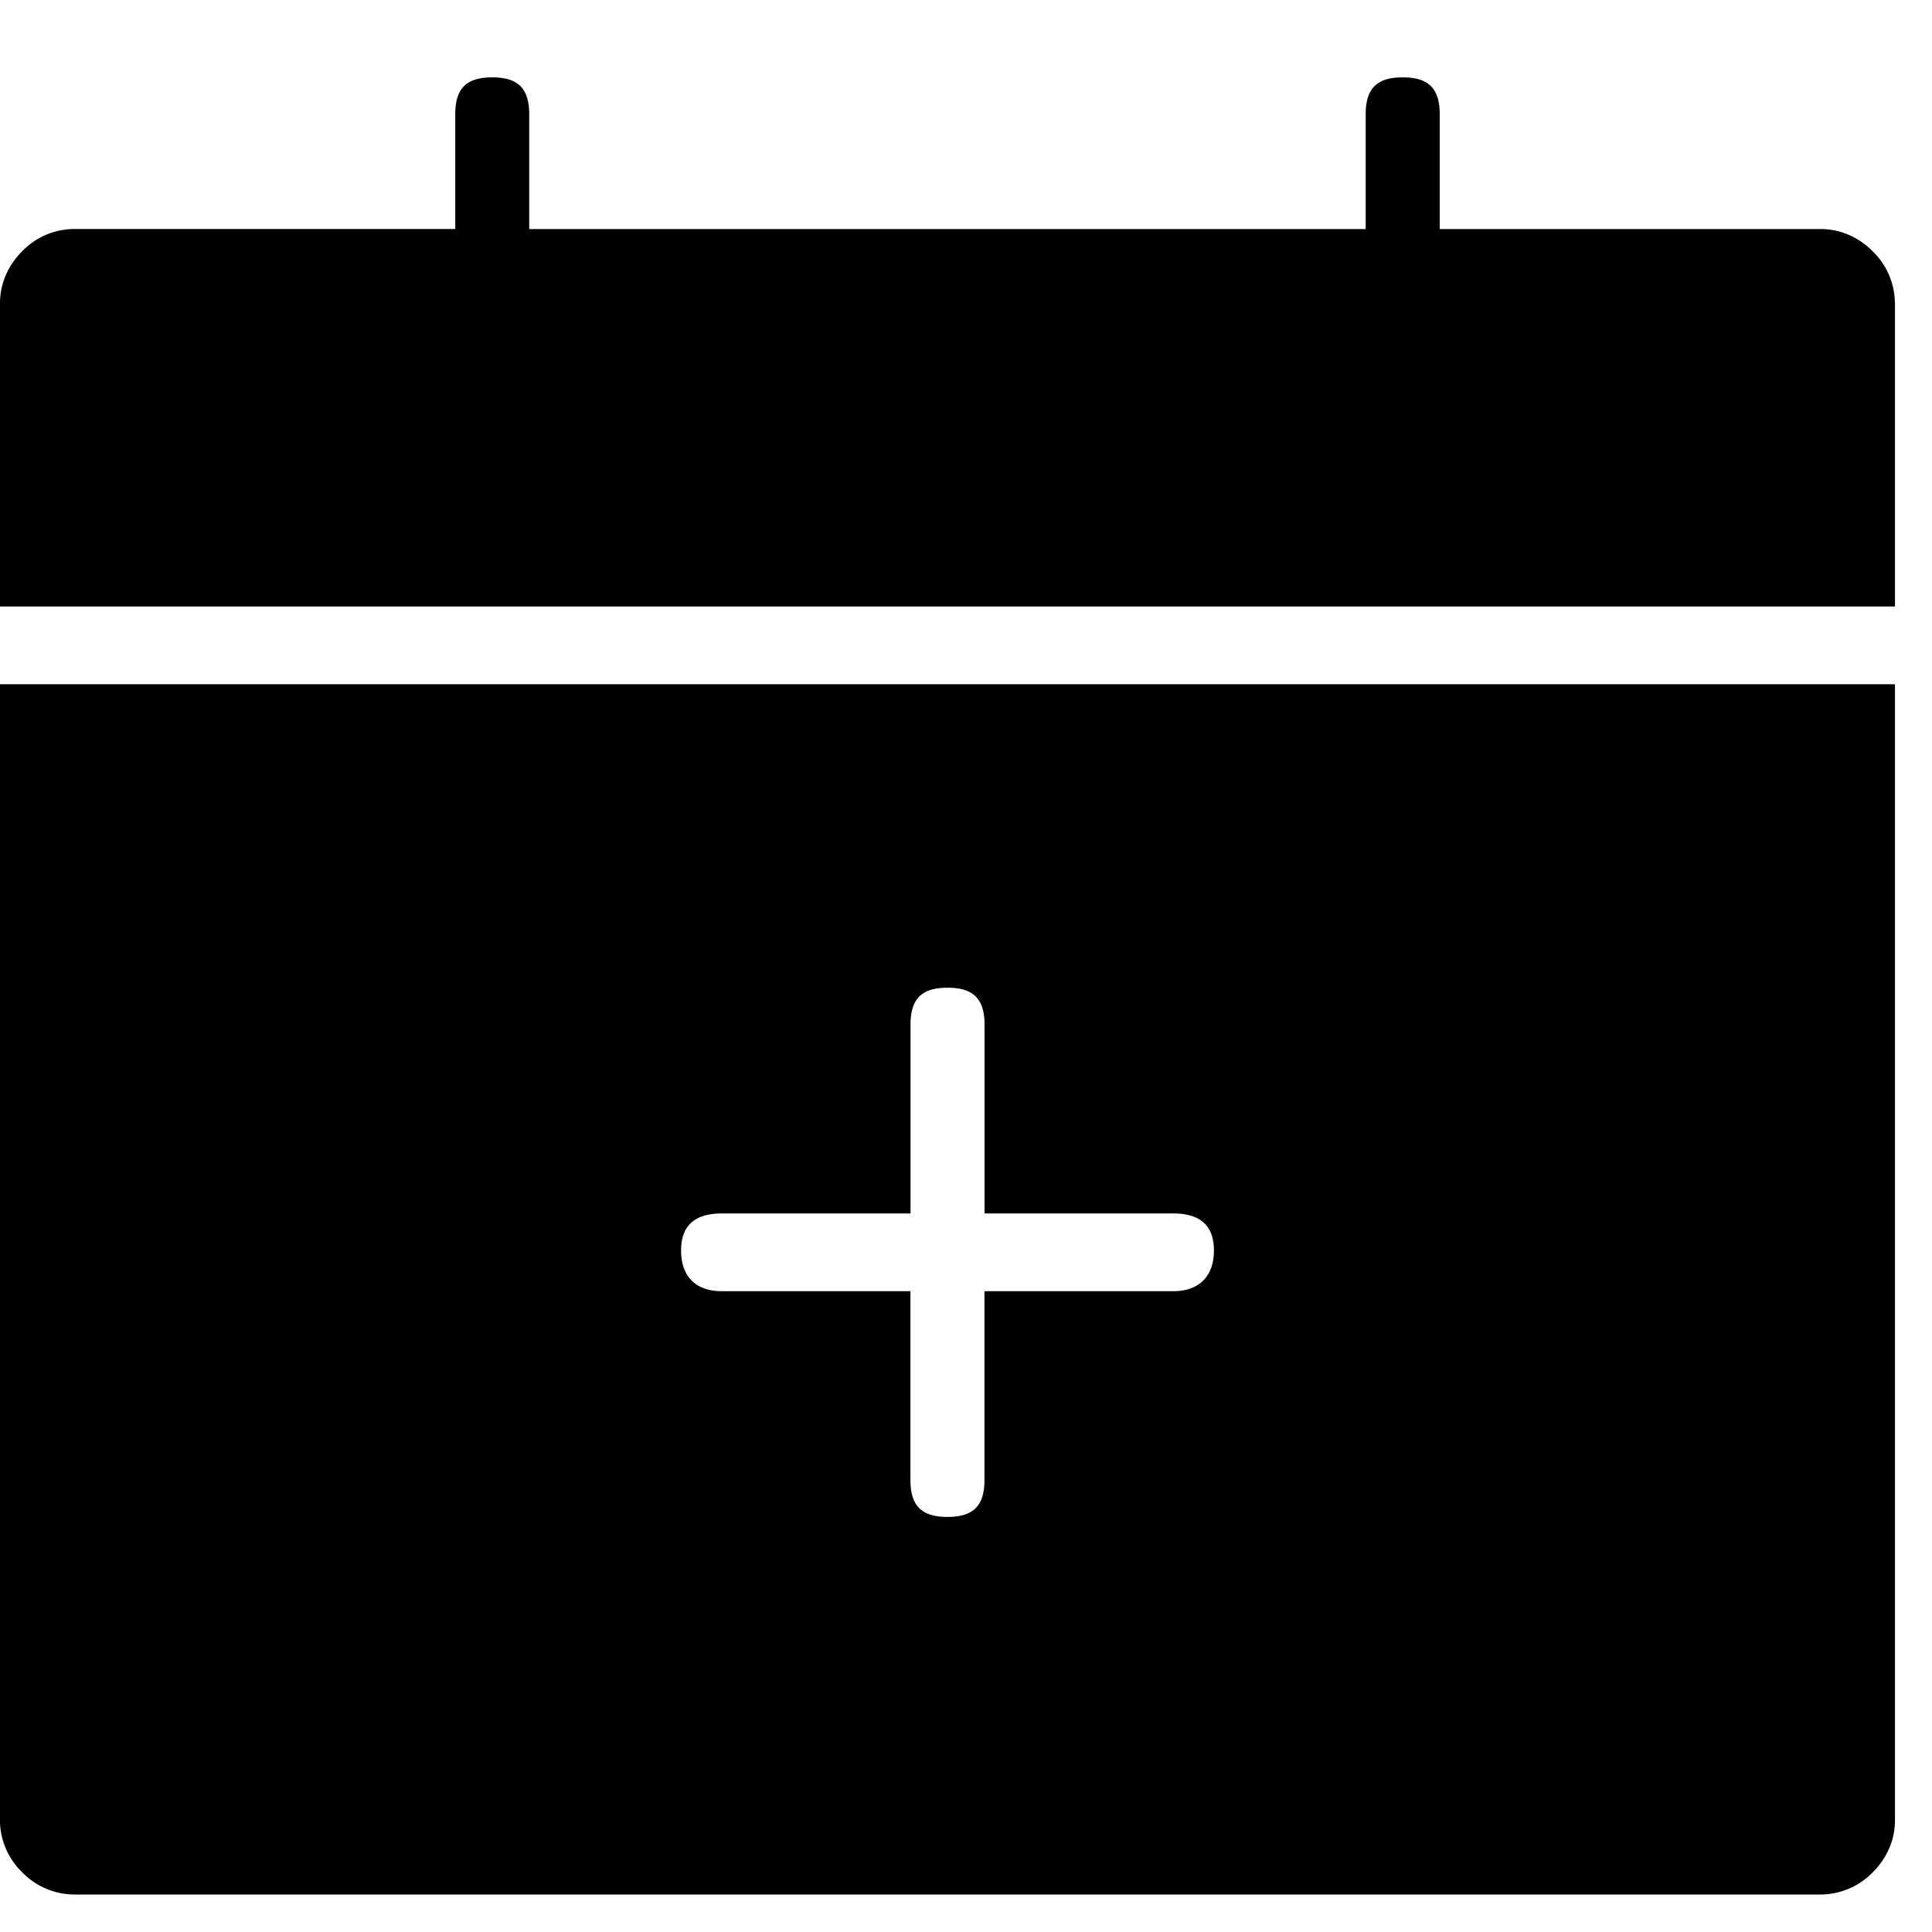 <svg xmlns="http://www.w3.org/2000/svg" viewBox="0 0 25 25"><path d="M24.521 3.921v3.927H0V3.921c0-.239.096-.479.287-.67a.946.946 0 0 1 .67-.288h4.934V1.48c0-.335.143-.479.479-.479.335 0 .478.144.478.479v1.484h10.824V1.48c0-.335.144-.479.479-.479.335 0 .479.144.479.479v1.484h4.933c.239 0 .478.096.67.288a.946.946 0 0 1 .287.67h.001ZM0 23.557V8.854h24.521v14.703c0 .24-.096.479-.287.67a.946.946 0 0 1-.67.288H.957a.946.946 0 0 1-.67-.288.946.946 0 0 1-.288-.67Zm8.813-7.376c0 .335.19.527.526.527h2.442v2.442c0 .335.144.479.48.479.334 0 .478-.144.478-.479v-2.442h2.442c.335 0 .527-.192.527-.527s-.192-.479-.527-.479H12.74V13.26c0-.335-.144-.479-.479-.479-.335 0-.479.144-.479.48v2.441H9.34c-.335 0-.527.144-.527.48Z"></path></svg>